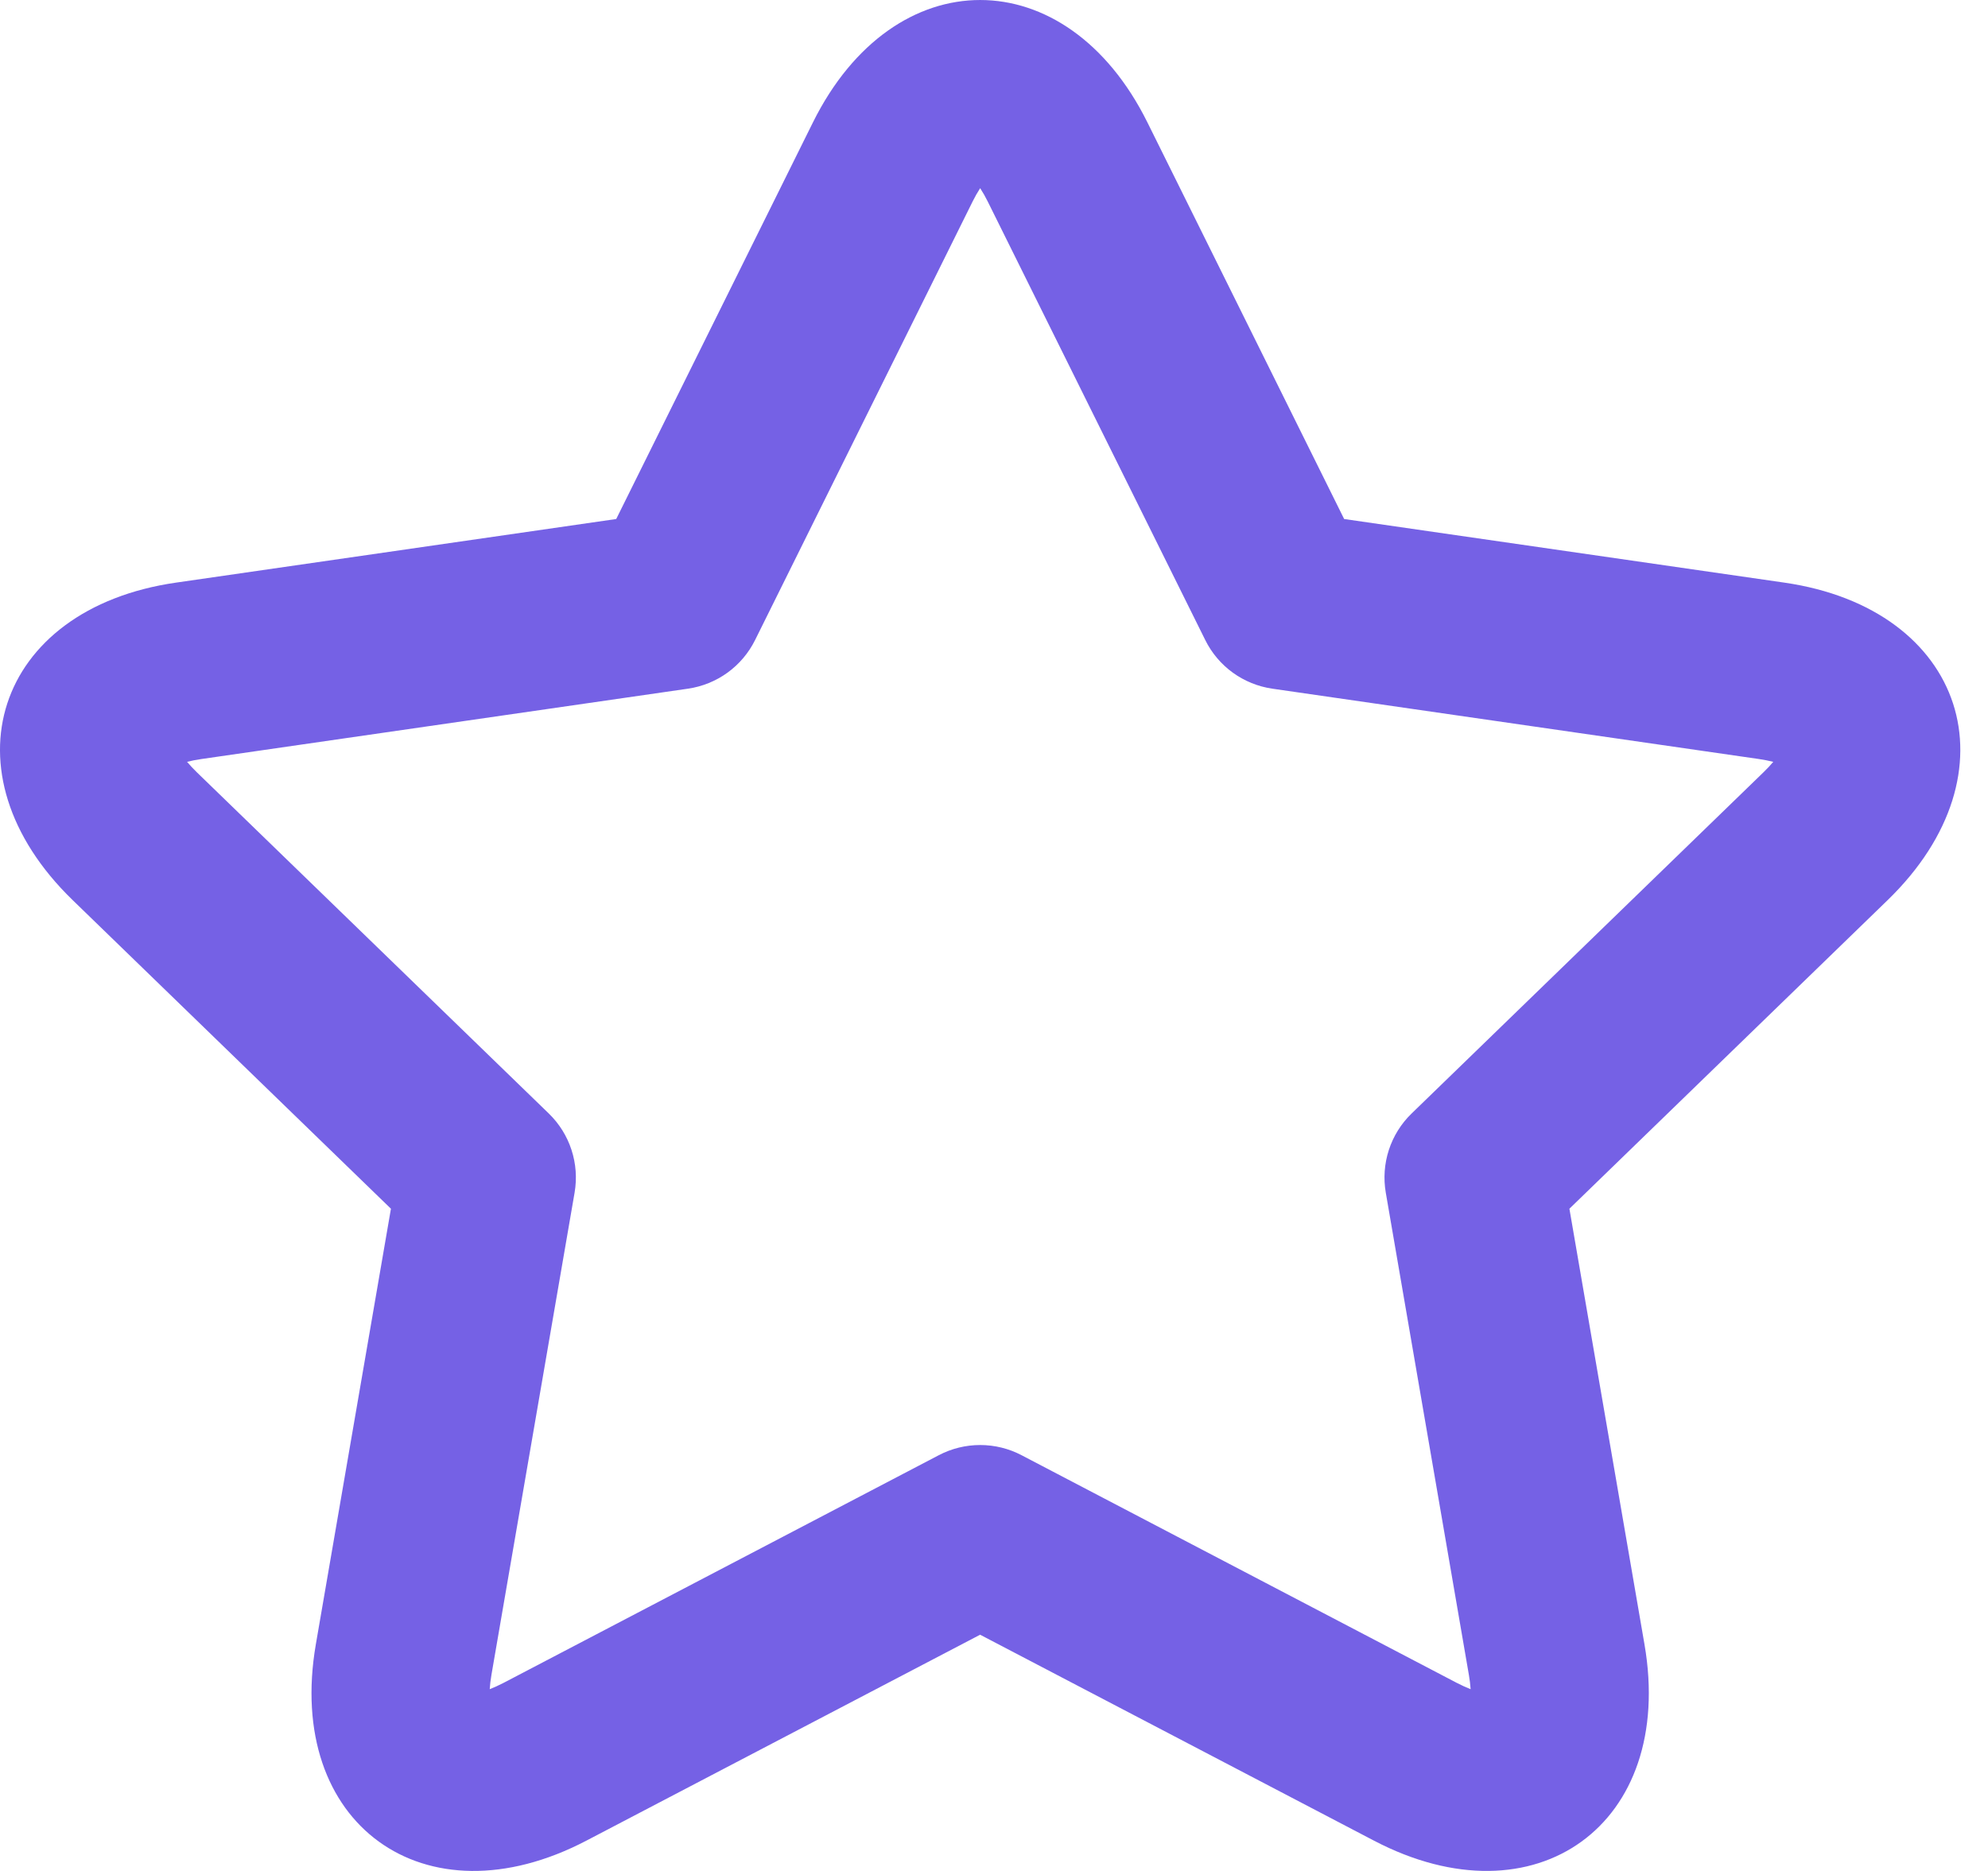 <svg width="68" height="64" viewBox="0 0 68 64" fill="none" xmlns="http://www.w3.org/2000/svg">
<path d="M17.231 57.563L32.114 49.777C32.55 49.549 33.035 49.43 33.527 49.43C34.019 49.43 34.504 49.549 34.94 49.777L49.823 57.563C49.999 57.654 50.16 57.727 50.303 57.782C50.292 57.616 50.271 57.45 50.242 57.285L47.401 40.797C47.317 40.309 47.353 39.807 47.506 39.336C47.66 38.864 47.926 38.437 48.282 38.092L60.322 26.416C60.454 26.288 60.565 26.169 60.655 26.06C60.492 26.02 60.328 25.988 60.163 25.964L43.522 23.558C43.033 23.487 42.569 23.299 42.169 23.01C41.77 22.721 41.446 22.338 41.227 21.896L33.786 6.894C33.708 6.737 33.622 6.584 33.527 6.437C33.432 6.584 33.345 6.737 33.268 6.894L25.827 21.896C25.607 22.338 25.284 22.721 24.884 23.01C24.484 23.299 24.02 23.487 23.531 23.558L6.892 25.964C6.705 25.99 6.542 26.024 6.399 26.06C6.49 26.169 6.6 26.289 6.731 26.416L18.772 38.09C19.128 38.436 19.395 38.863 19.548 39.334C19.702 39.806 19.738 40.308 19.654 40.797L16.811 57.285C16.779 57.471 16.76 57.636 16.751 57.782C16.894 57.727 17.055 57.654 17.231 57.563ZM33.527 55.918L20.056 62.964C14.524 65.857 9.744 62.394 10.803 56.25L13.372 41.347L2.486 30.791C-2.004 26.437 -0.166 20.823 6.019 19.93L21.078 17.754L27.807 4.186C30.578 -1.398 36.479 -1.392 39.247 4.186L45.977 17.754L61.034 19.93C67.225 20.825 69.053 26.441 64.567 30.791L53.682 41.347L56.25 56.25C57.311 62.4 52.523 65.854 46.998 62.964L33.527 55.92V55.918Z" fill="#7561E5"/>
</svg>
